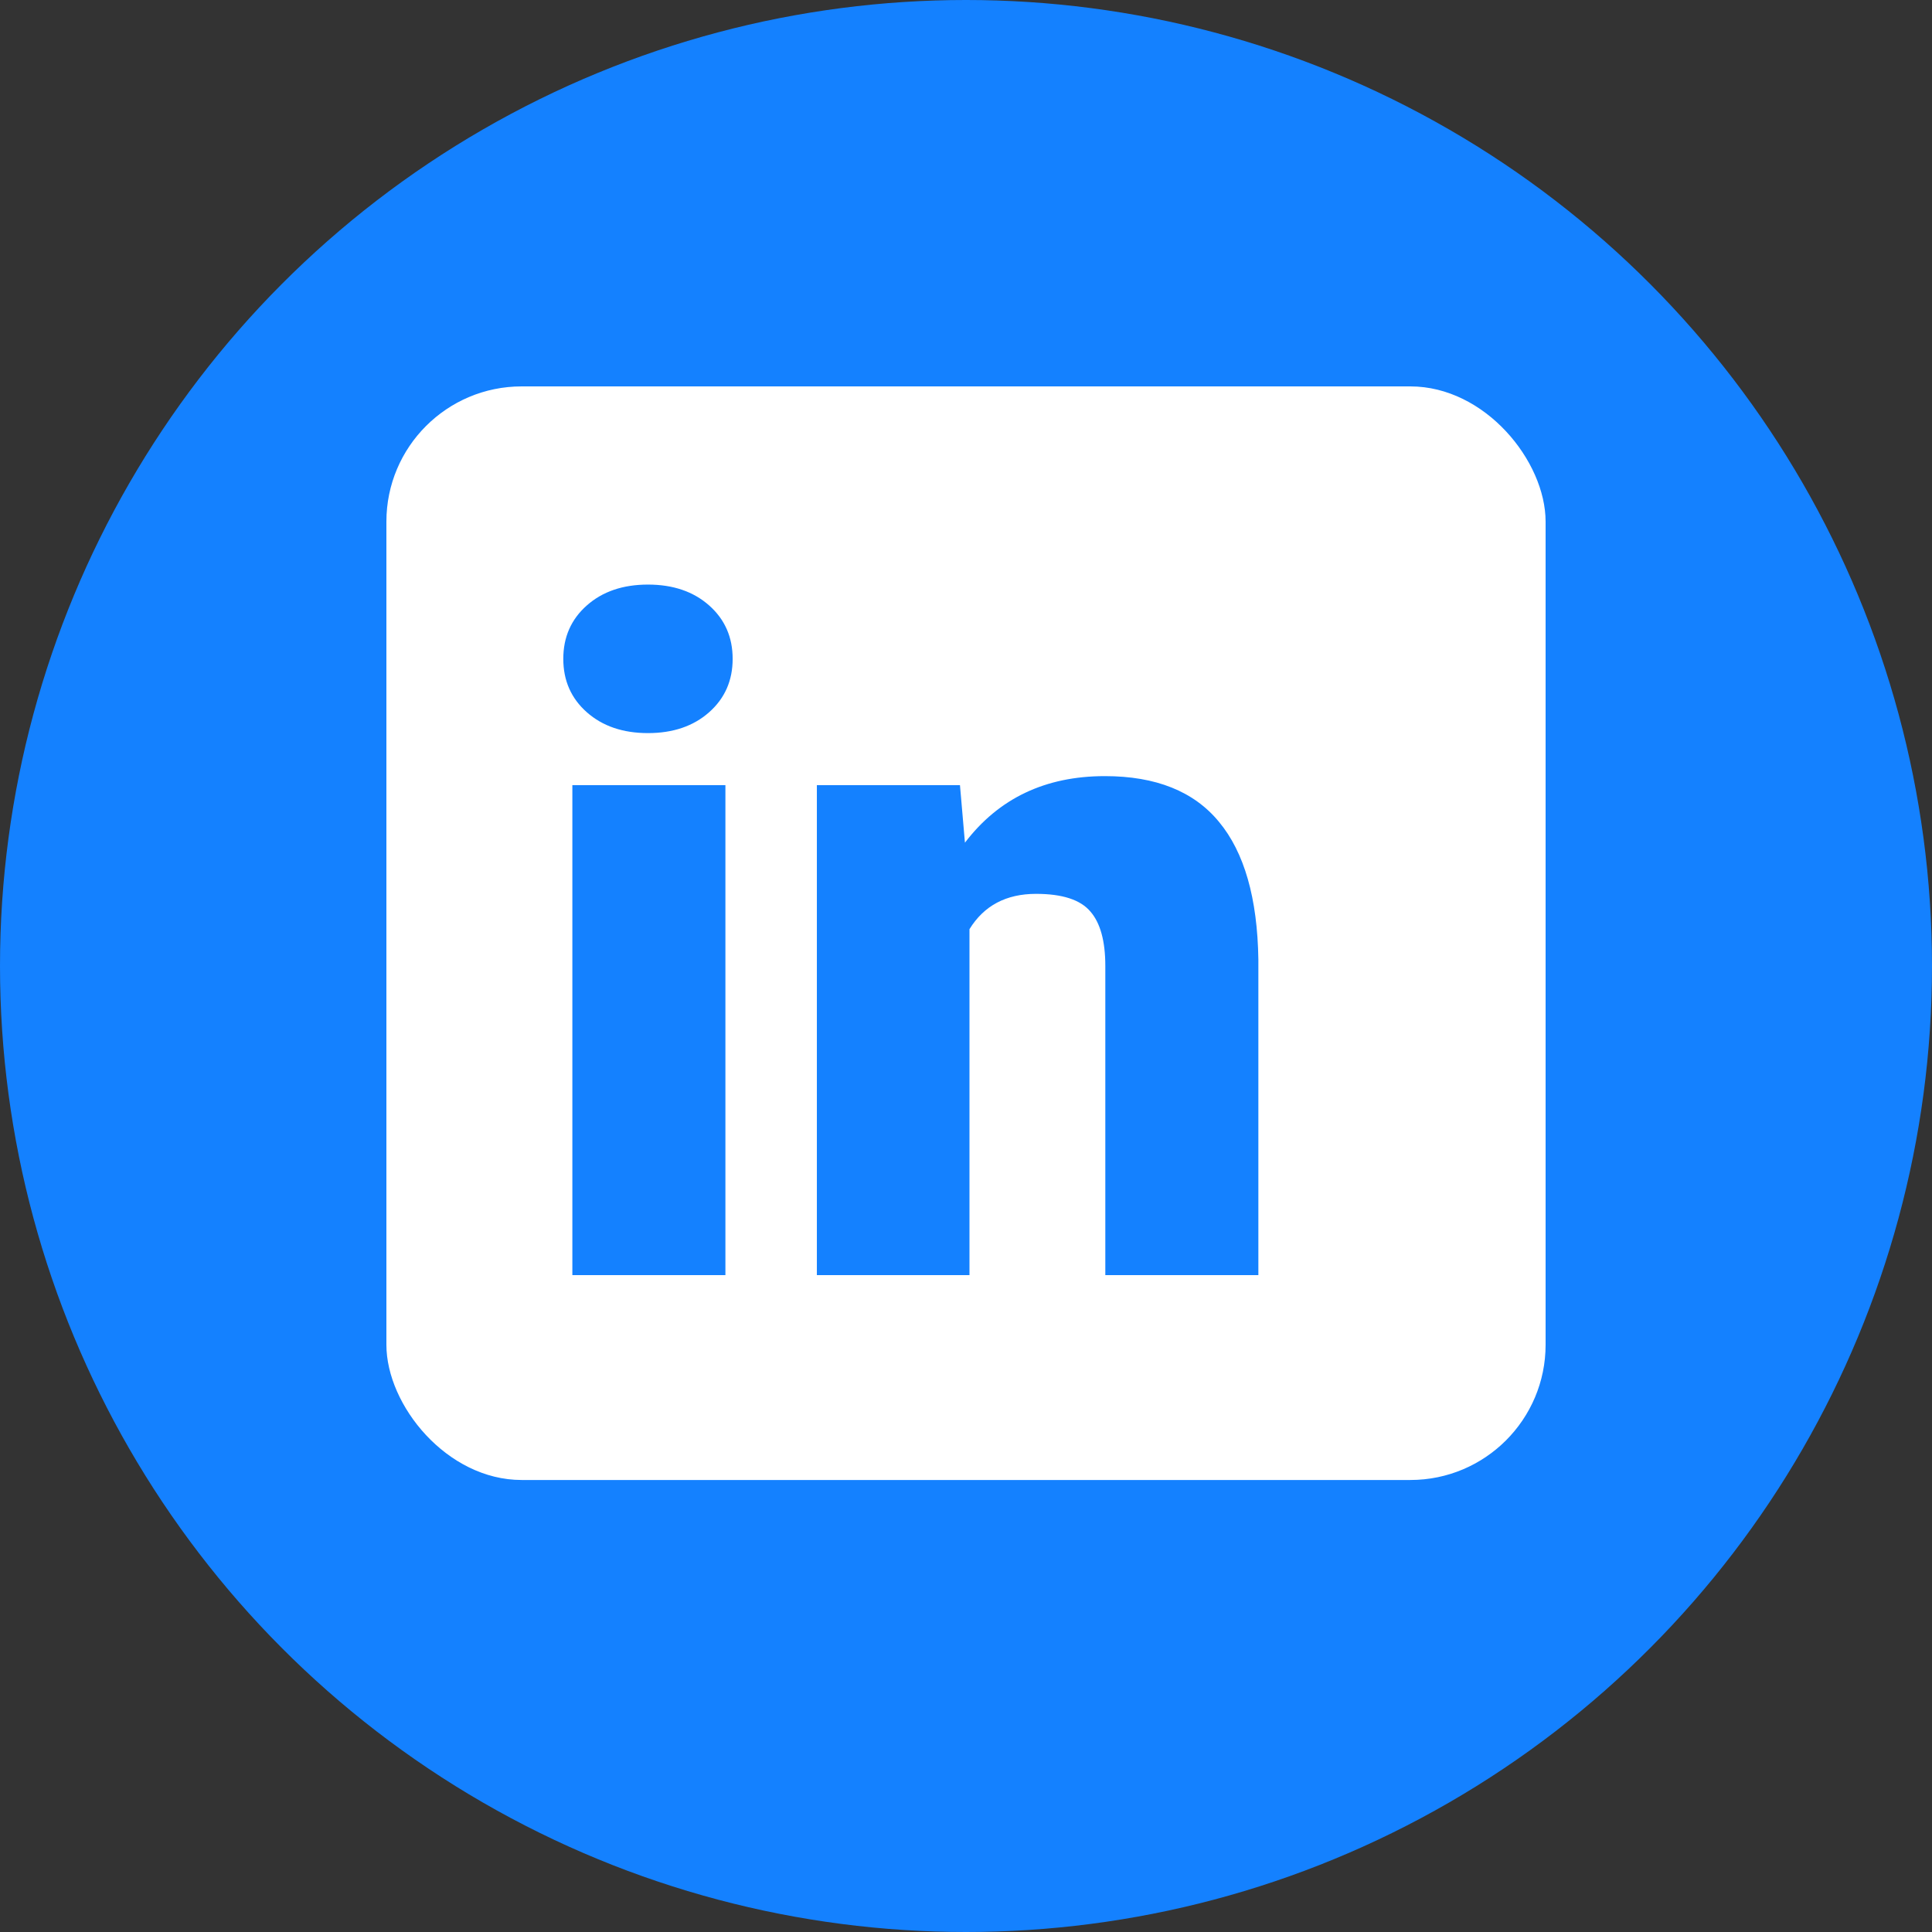 <svg width="100" height="100" viewBox="0 0 100 100" fill="none" xmlns="http://www.w3.org/2000/svg">
<rect x="0" y="0" width="100" height="100" fill="#333333" stroke="none"/>
<circle cx="50" cy="50" r="50" fill="#1481FF"/>
<rect x="20" y="20" width="60" height="56.604" rx="7" fill="white"/>
<path d="M37.547 66H29.625V40.641H37.547V66ZM29.156 34.102C29.156 32.977 29.562 32.055 30.375 31.336C31.188 30.617 32.242 30.258 33.539 30.258C34.836 30.258 35.891 30.617 36.703 31.336C37.516 32.055 37.922 32.977 37.922 34.102C37.922 35.227 37.516 36.148 36.703 36.867C35.891 37.586 34.836 37.945 33.539 37.945C32.242 37.945 31.188 37.586 30.375 36.867C29.562 36.148 29.156 35.227 29.156 34.102ZM49.688 40.641L49.945 43.617C51.695 41.32 54.109 40.172 57.188 40.172C59.828 40.172 61.797 40.961 63.094 42.539C64.406 44.117 65.086 46.492 65.133 49.664V66H57.211V49.992C57.211 48.711 56.953 47.773 56.438 47.18C55.922 46.57 54.984 46.266 53.625 46.266C52.078 46.266 50.93 46.875 50.18 48.094V66H42.281V40.641H49.688Z" fill="#1481FF"/>
</svg>
